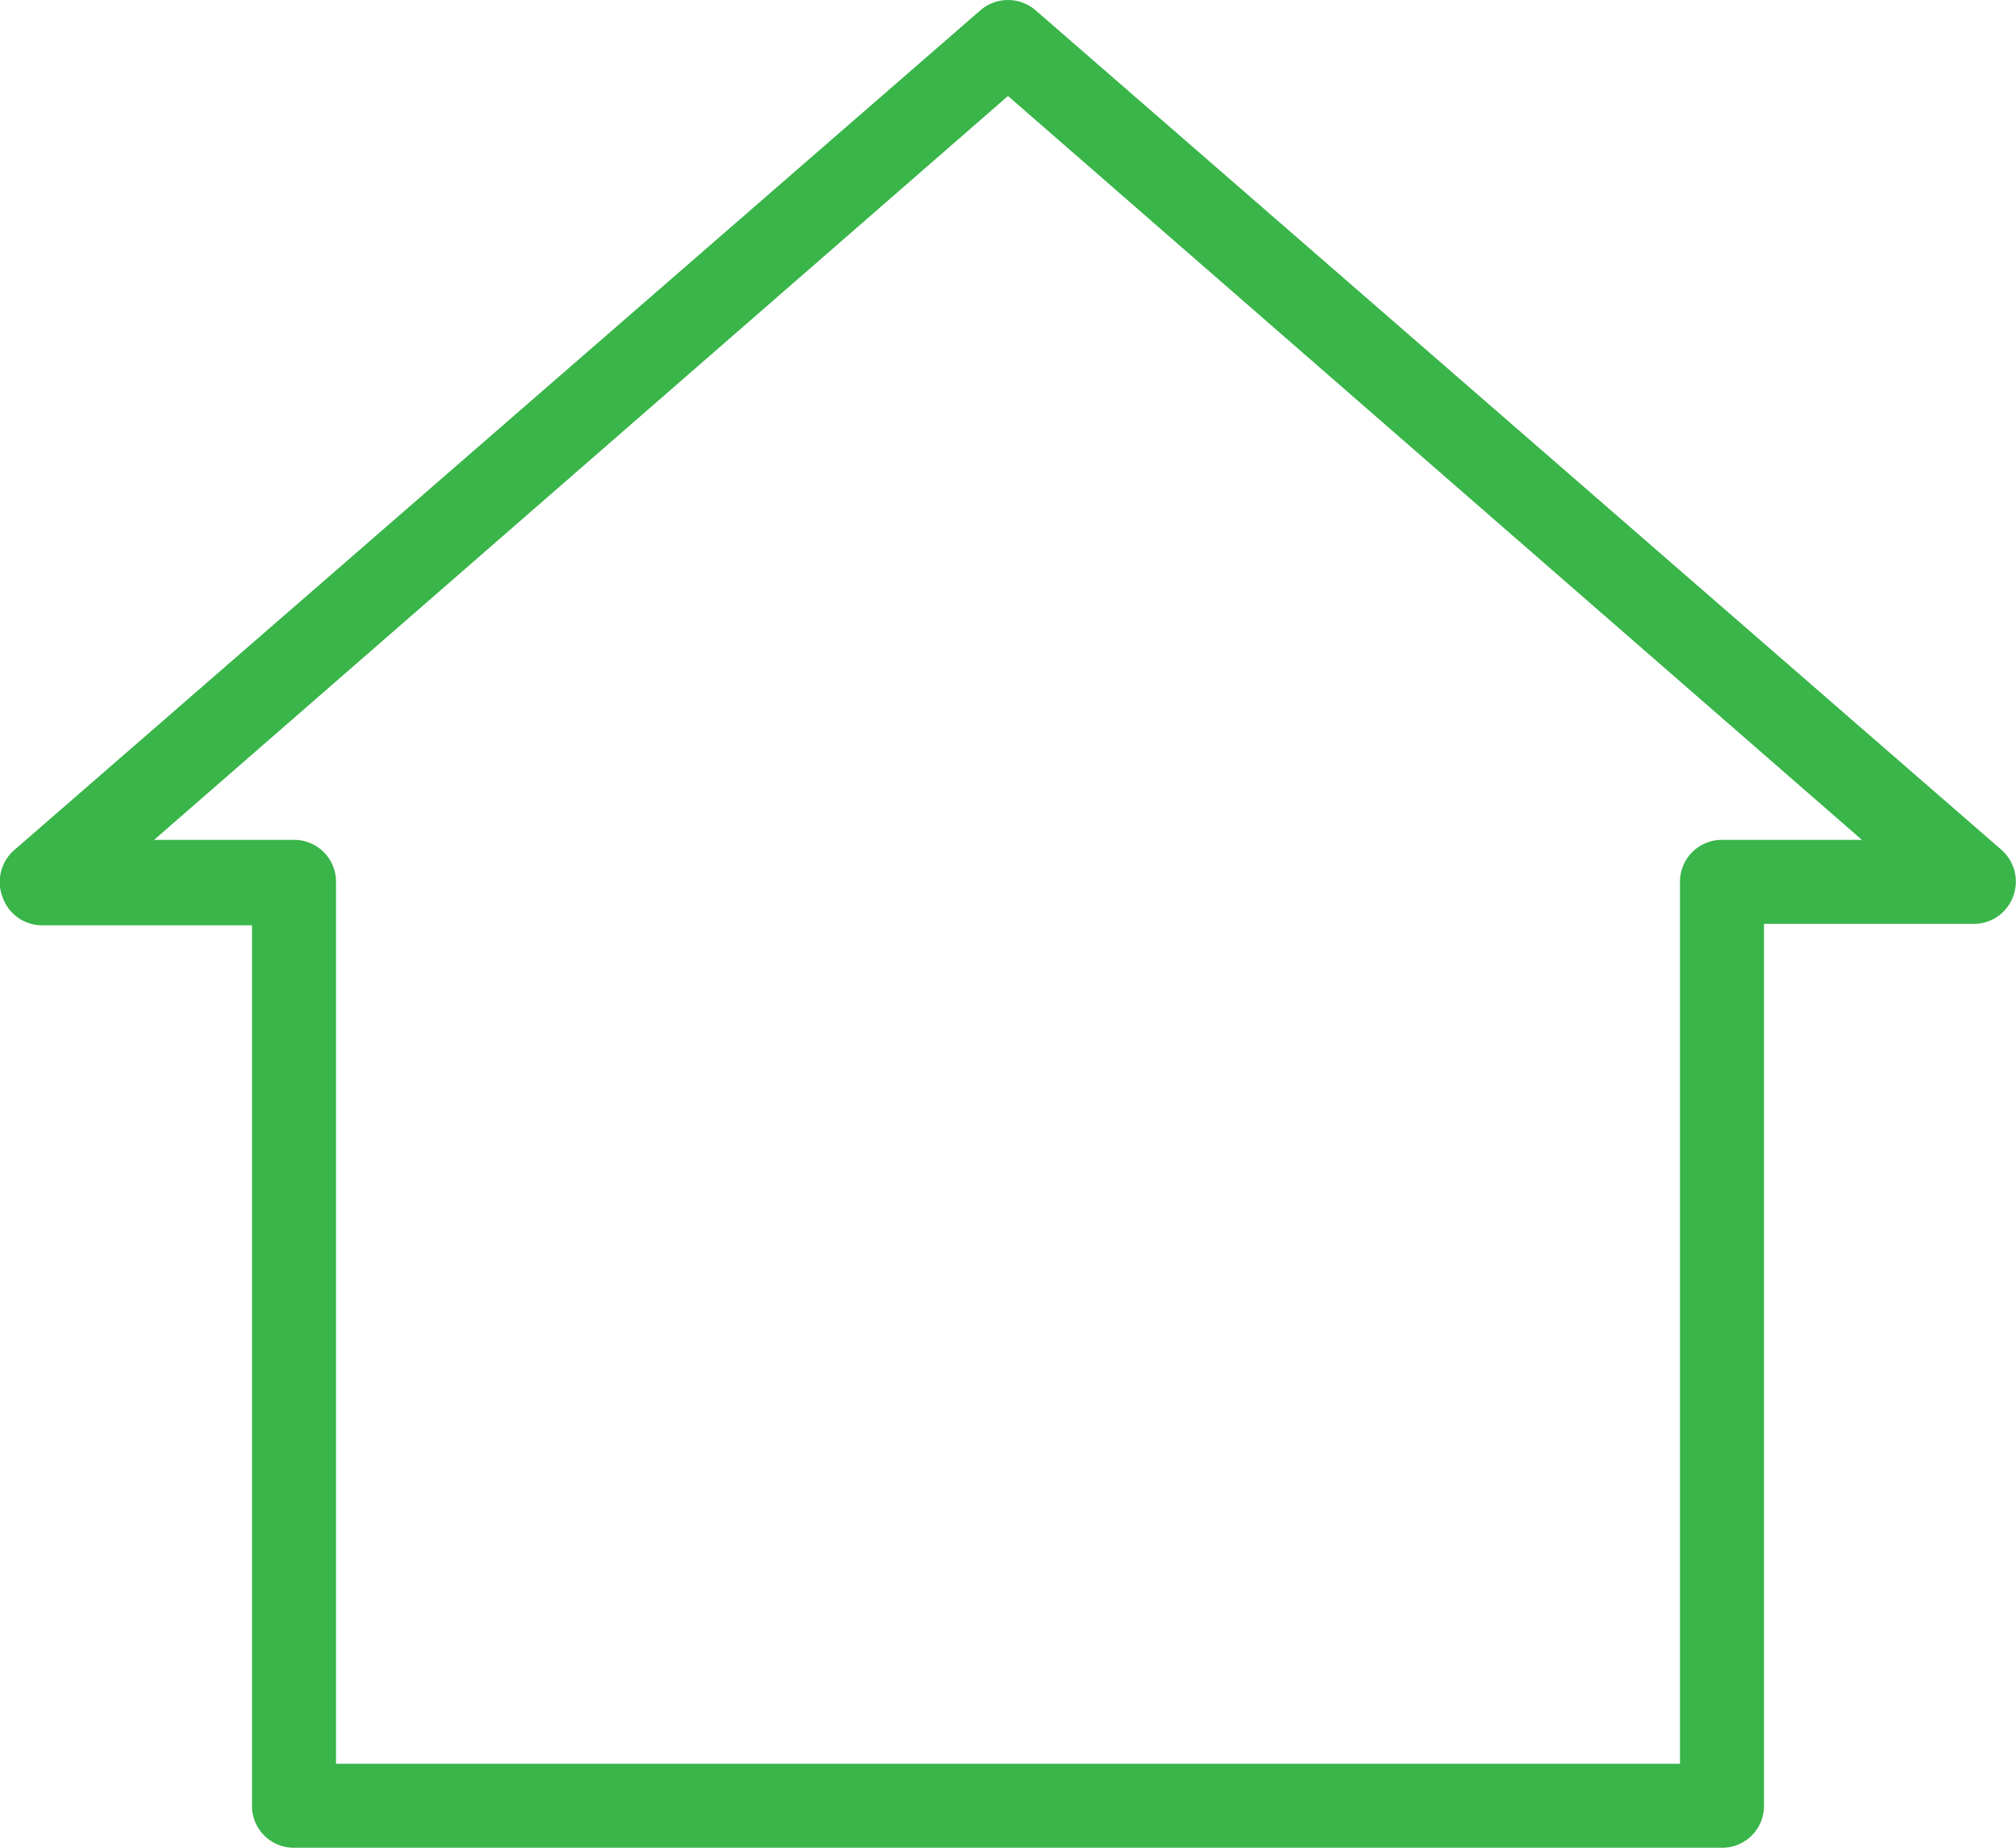 <svg xmlns="http://www.w3.org/2000/svg" viewBox="0 0 42 38.5"><defs><style>.cls-1{fill:#39b54a;}</style></defs><title>home-mobile</title><g id="Layer_2" data-name="Layer 2"><g id="Navigation_Bar" data-name="Navigation Bar"><path class="cls-1" d="M41.7,17.71,21.57.21a.88.88,0,0,0-1.14,0L.3,17.71a.88.88,0,0,0-.24,1,.87.87,0,0,0,.82.57H5.25V37.62a.87.87,0,0,0,.88.88H35.87a.87.87,0,0,0,.88-.88V19.25h4.37a.87.87,0,0,0,.82-.57A.88.88,0,0,0,41.7,17.71Zm-5.83-.21a.87.87,0,0,0-.87.87V36.75H7V18.37a.87.87,0,0,0-.87-.87H3.21L21,2,38.79,17.5Z"/></g></g></svg>
